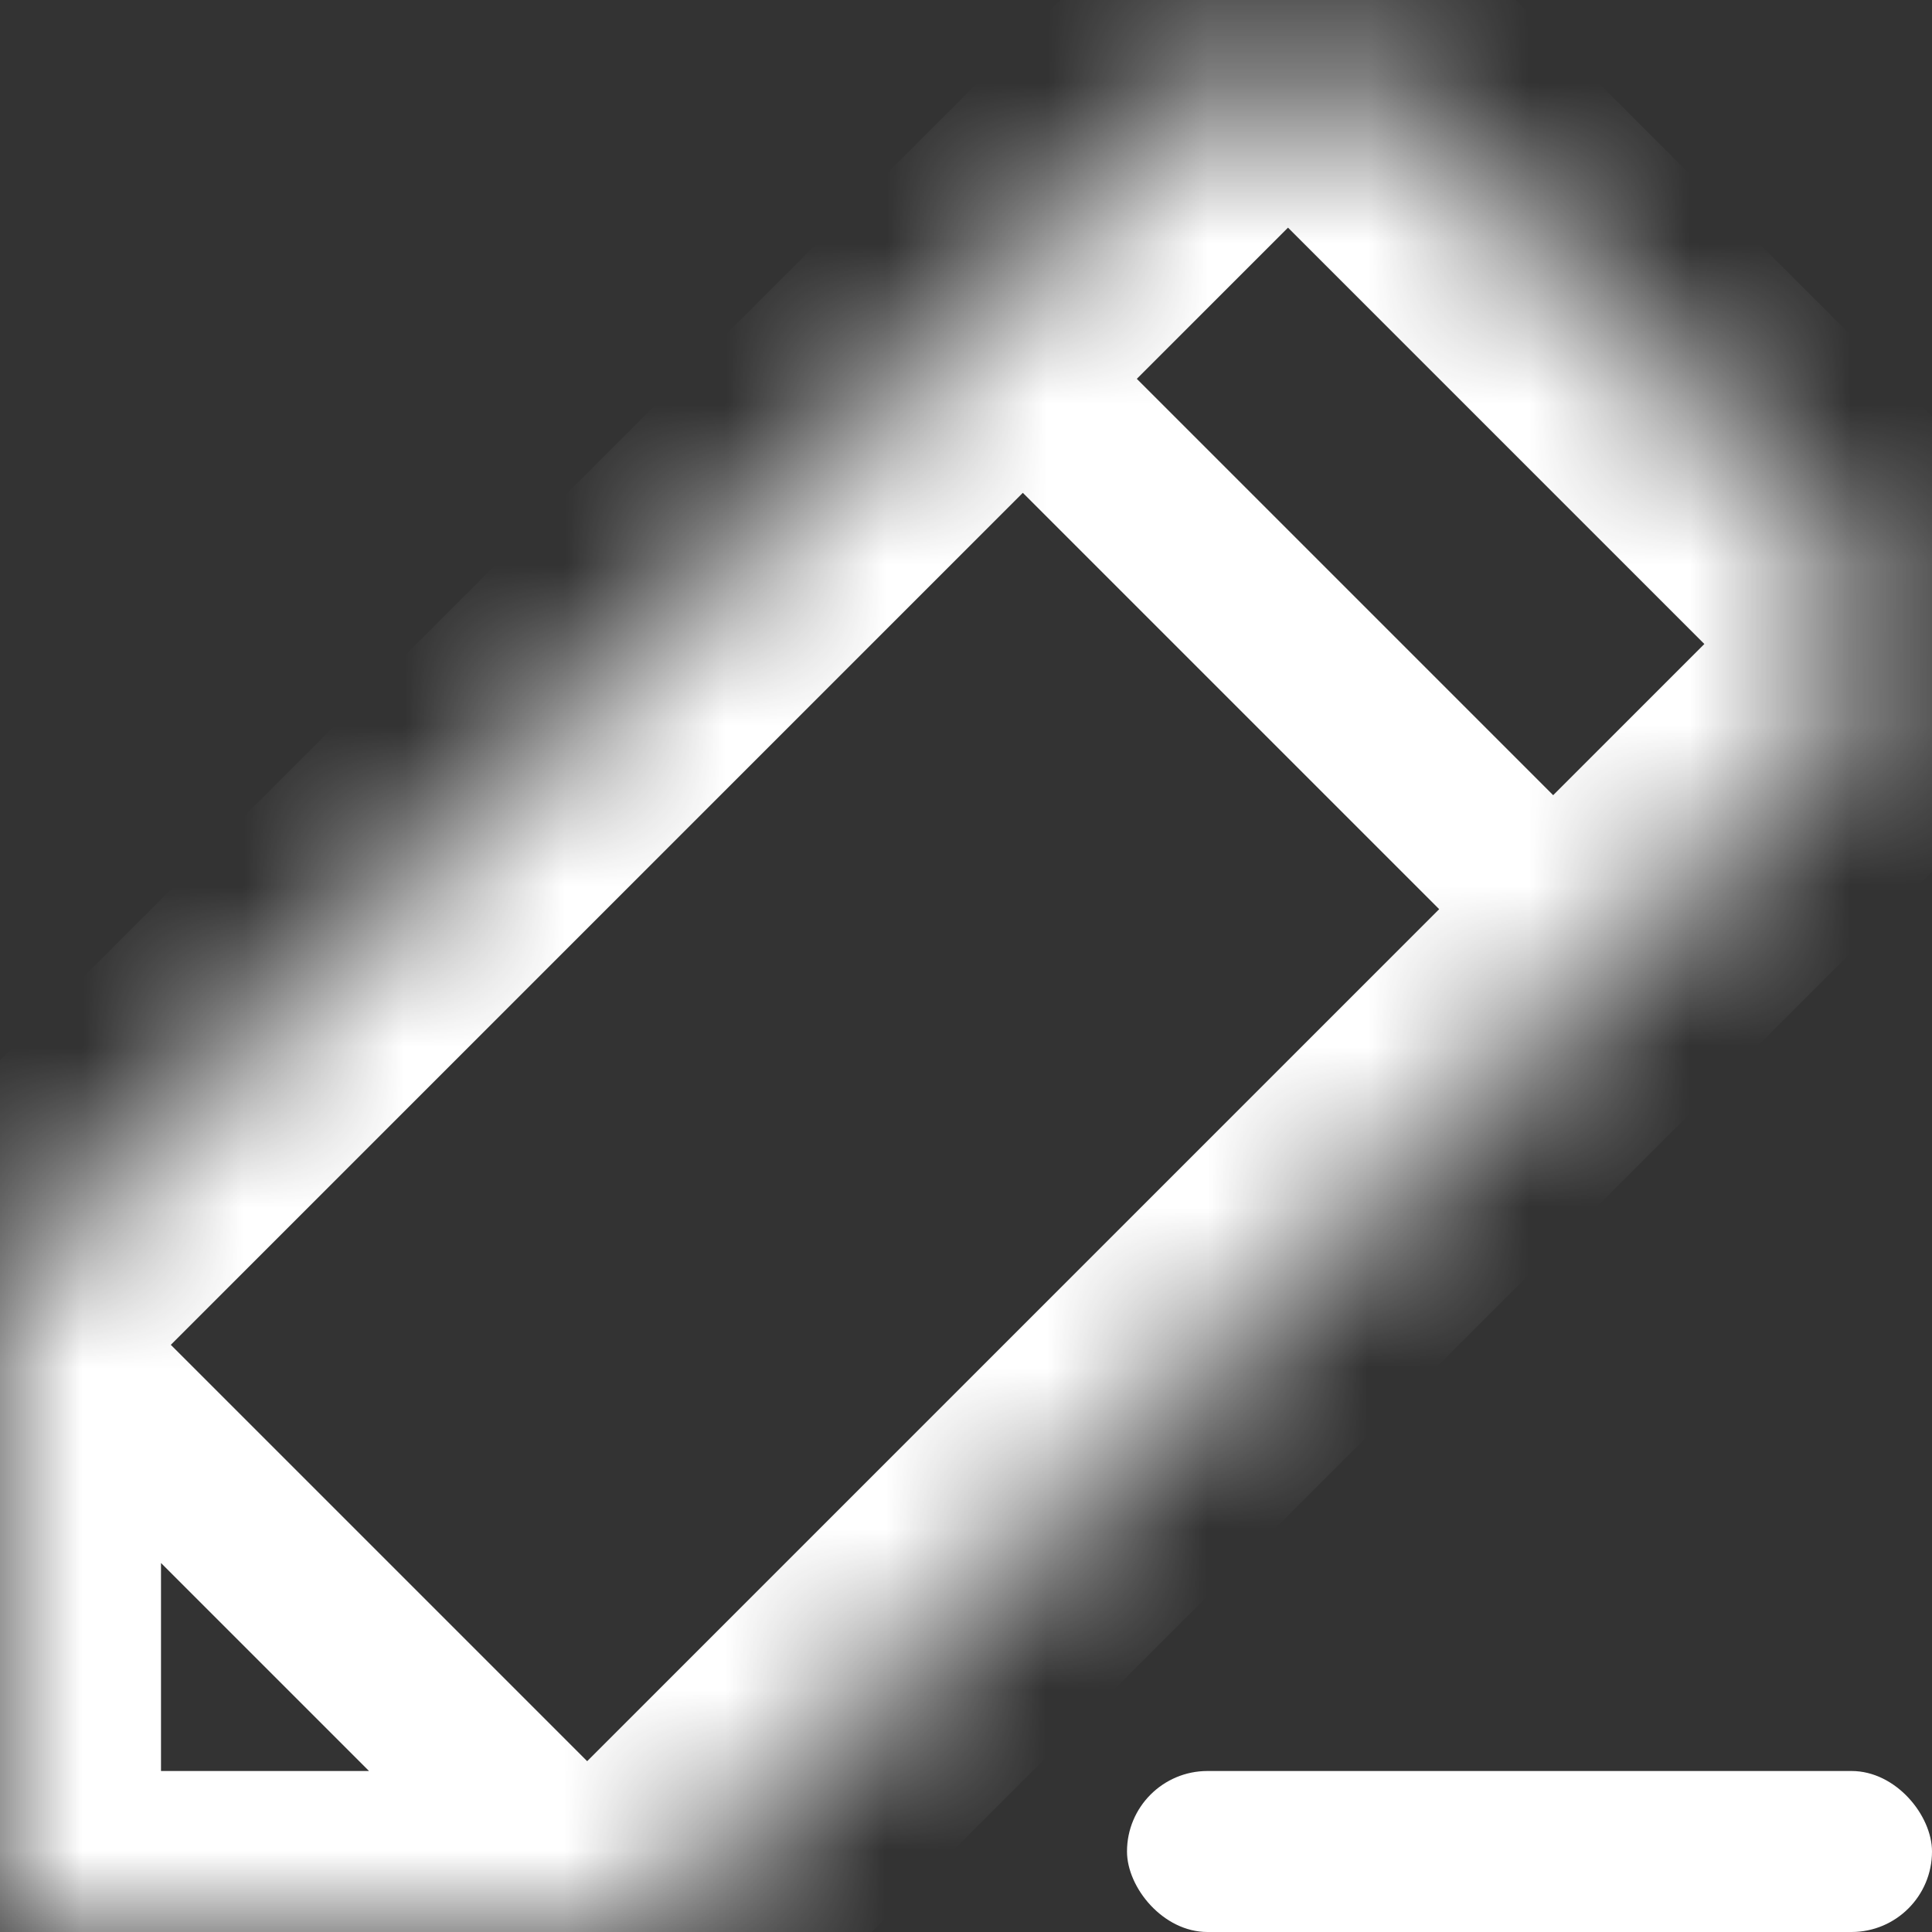 <svg width="12" height="12" viewBox="0 0 12 12" fill="none" xmlns="http://www.w3.org/2000/svg">
<rect x="0" y="0" width="12" height="12" fill="#333333" stroke="none"/>
<mask id="path-1-inside-1_7_2239" fill="white">
<path d="M4 12H0V8L6 2L7.293 0.707C7.683 0.317 8.317 0.317 8.707 0.707L11.293 3.293C11.683 3.683 11.683 4.317 11.293 4.707L10 6L4 12Z"/>
</mask>
<path d="M-0.354 8.354L3.646 12.354L4.354 11.646L0.354 7.646L-0.354 8.354ZM5.646 2.354L9.646 6.354L10.354 5.646L6.354 1.646L5.646 2.354ZM0 12H-1C-1 12.552 -0.552 13 0 13L0 12ZM4 12V13C4.265 13 4.52 12.895 4.707 12.707L4 12ZM11.293 3.293L12 2.586L12 2.586L11.293 3.293ZM8.707 0.707L8 1.414L8 1.414L8.707 0.707ZM0 8L-0.707 7.293C-0.895 7.48 -1 7.735 -1 8H0ZM7.293 0.707L6.586 -6.33522e-10L6.586 1.56006e-07L7.293 0.707ZM6 2L6.707 2.707H6.707L6 2ZM10 6L10.707 6.707L10 6ZM11.293 4.707L10.586 4V4L11.293 4.707ZM0 13H4V11H0V13ZM12 2.586L9.414 -7.65549e-07L8 1.414L10.586 4L12 2.586ZM-1 8V12H1V8H-1ZM6.586 1.56006e-07L5.293 1.293L6.707 2.707L8 1.414L6.586 1.56006e-07ZM5.293 1.293L-0.707 7.293L0.707 8.707L6.707 2.707L5.293 1.293ZM4.707 12.707L10.707 6.707L9.293 5.293L3.293 11.293L4.707 12.707ZM10.707 6.707L12 5.414L10.586 4L9.293 5.293L10.707 6.707ZM9.414 -3.43981e-07C8.633 -0.781 7.367 -0.781 6.586 -8.16066e-10L8 1.414L8 1.414L9.414 -3.43981e-07ZM10.586 4L10.586 4L12 5.414C12.781 4.633 12.781 3.367 12 2.586L10.586 4Z" fill="white" mask="url(#path-1-inside-1_7_2239)"/>
<rect x="7" y="11" width="5" height="1" rx="0.5" fill="white"/>
</svg>
